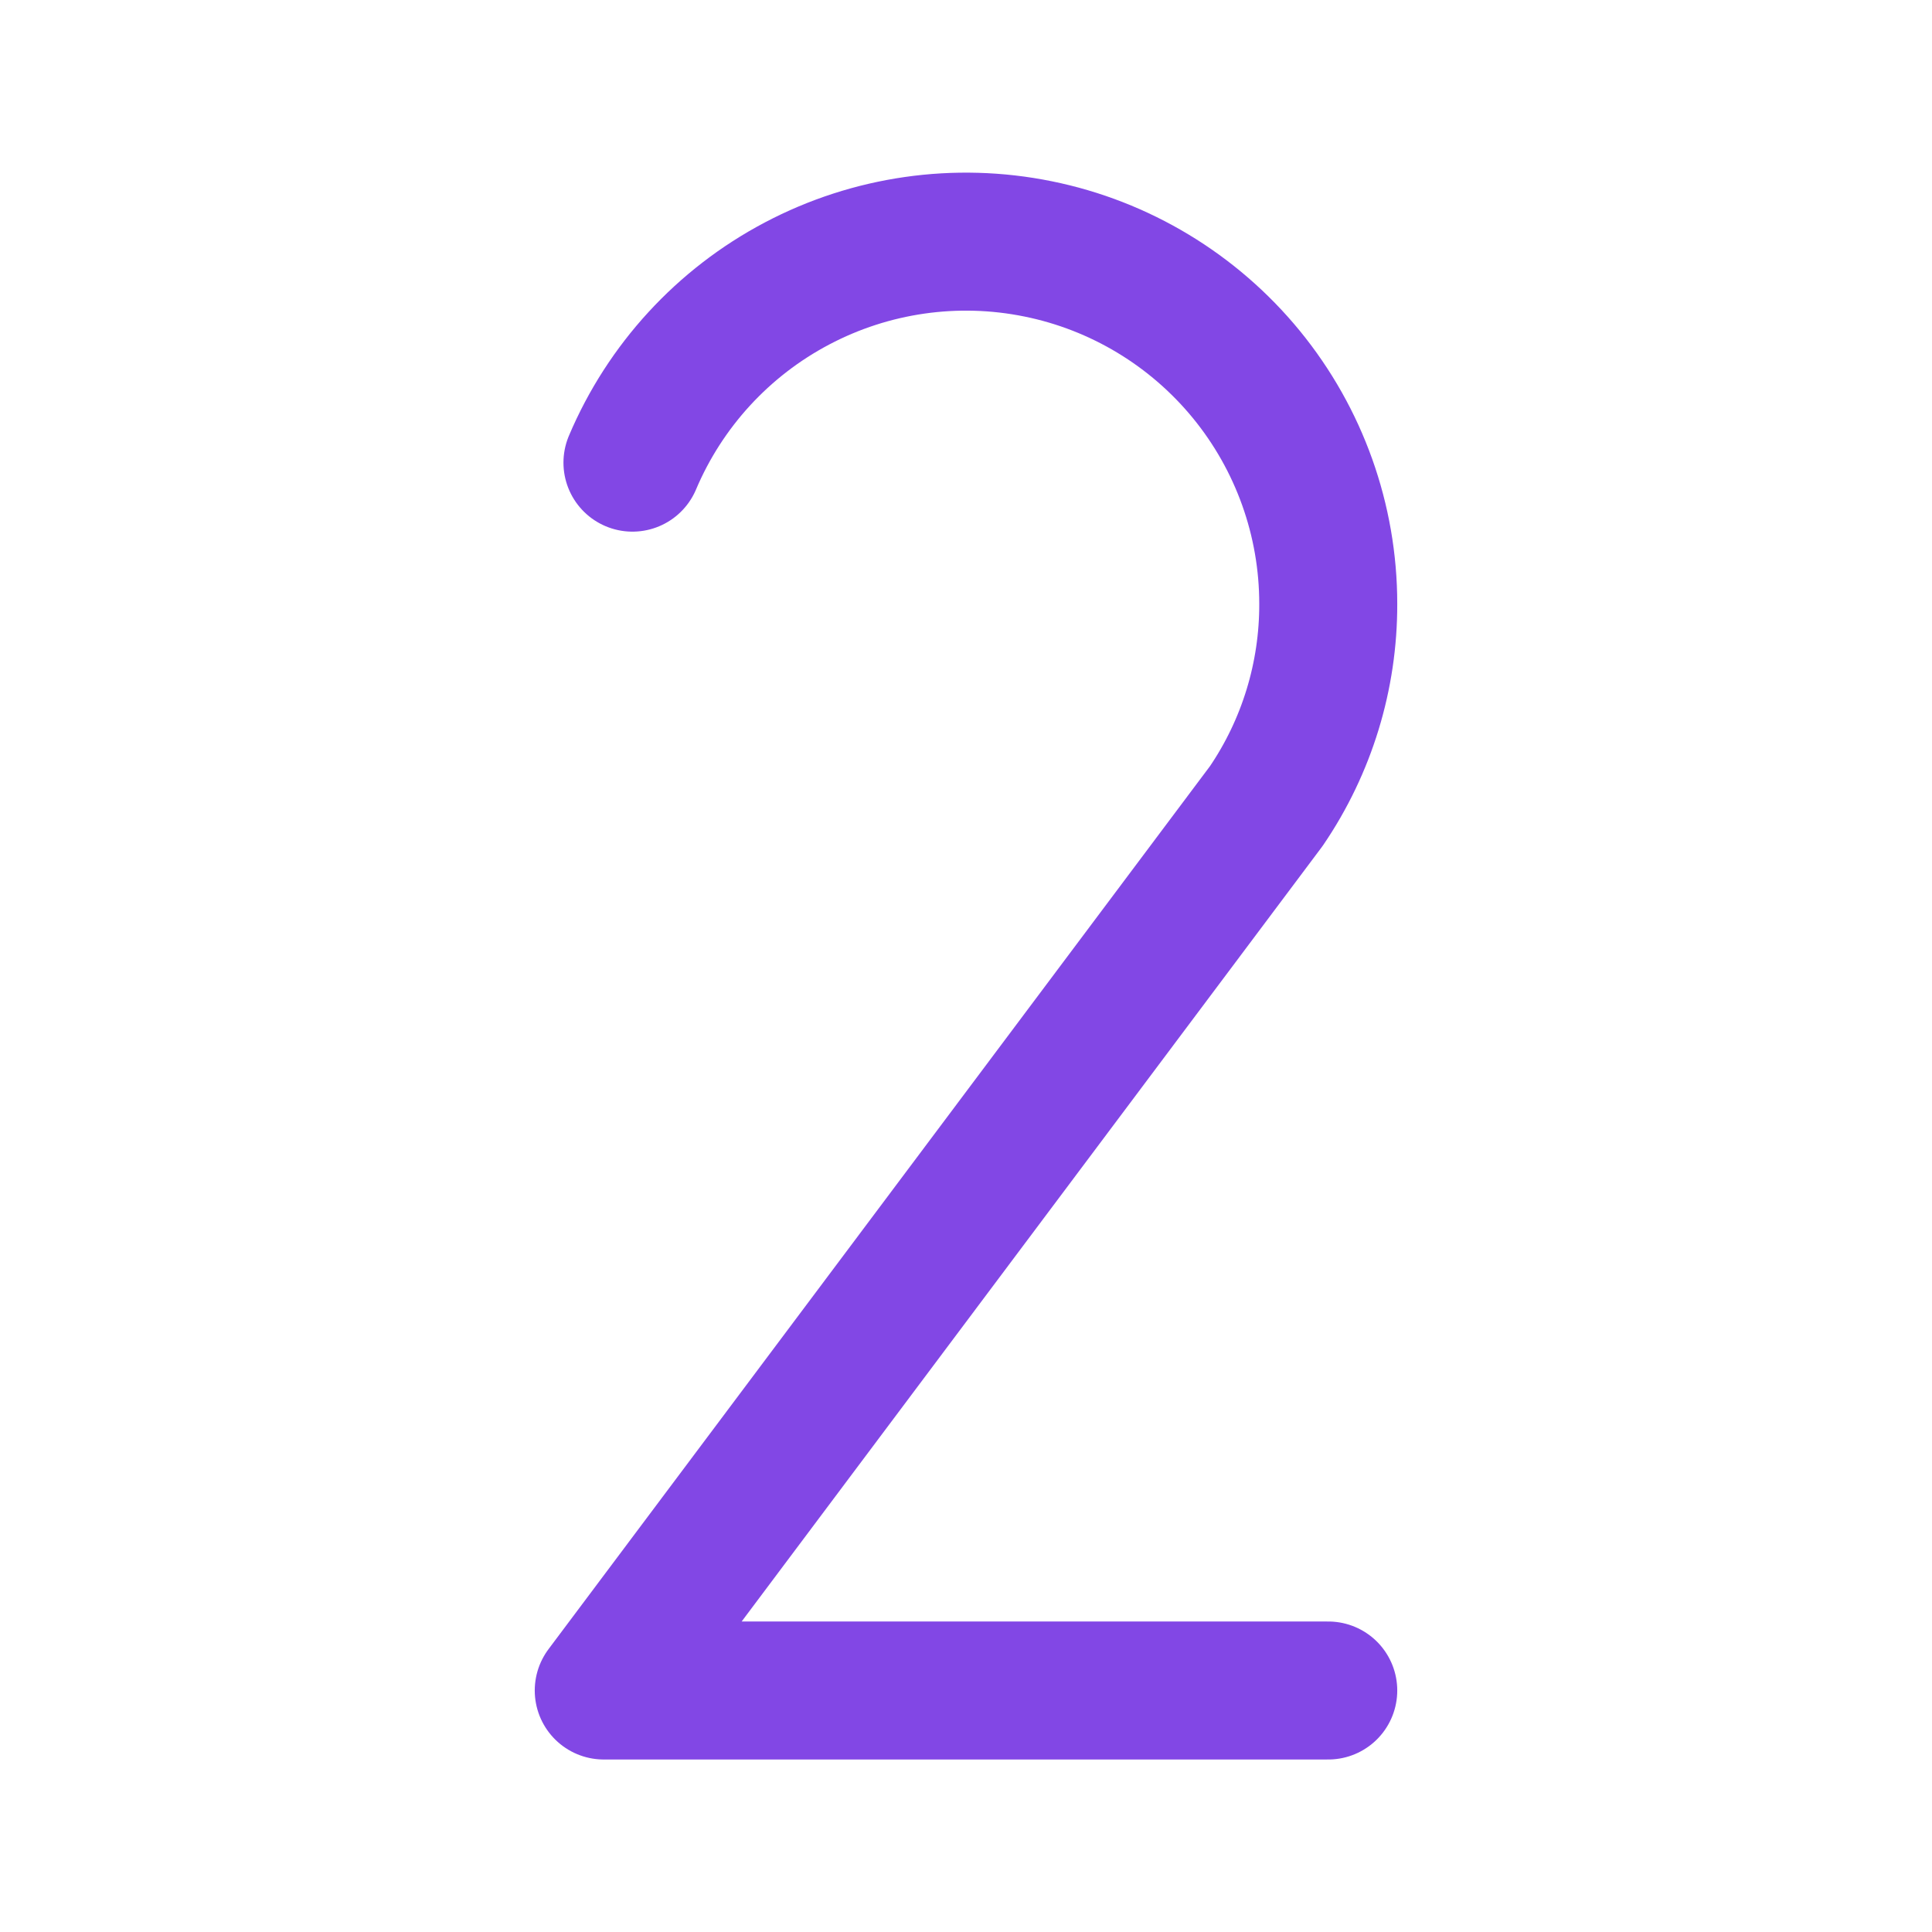 <svg width="28" height="28" viewBox="0 0 28 28" fill="none" xmlns="http://www.w3.org/2000/svg">
<path d="M9.166 6.705C9.638 5.59 10.481 4.672 11.552 4.108C12.623 3.543 13.857 3.366 15.044 3.607C16.23 3.847 17.297 4.491 18.064 5.428C18.831 6.366 19.25 7.539 19.25 8.75C19.253 9.795 18.941 10.817 18.353 11.681V11.681L8.75 24.5H19.25" stroke="#8247E5" stroke-width="2" stroke-linecap="round" stroke-linejoin="round"/>
</svg>
